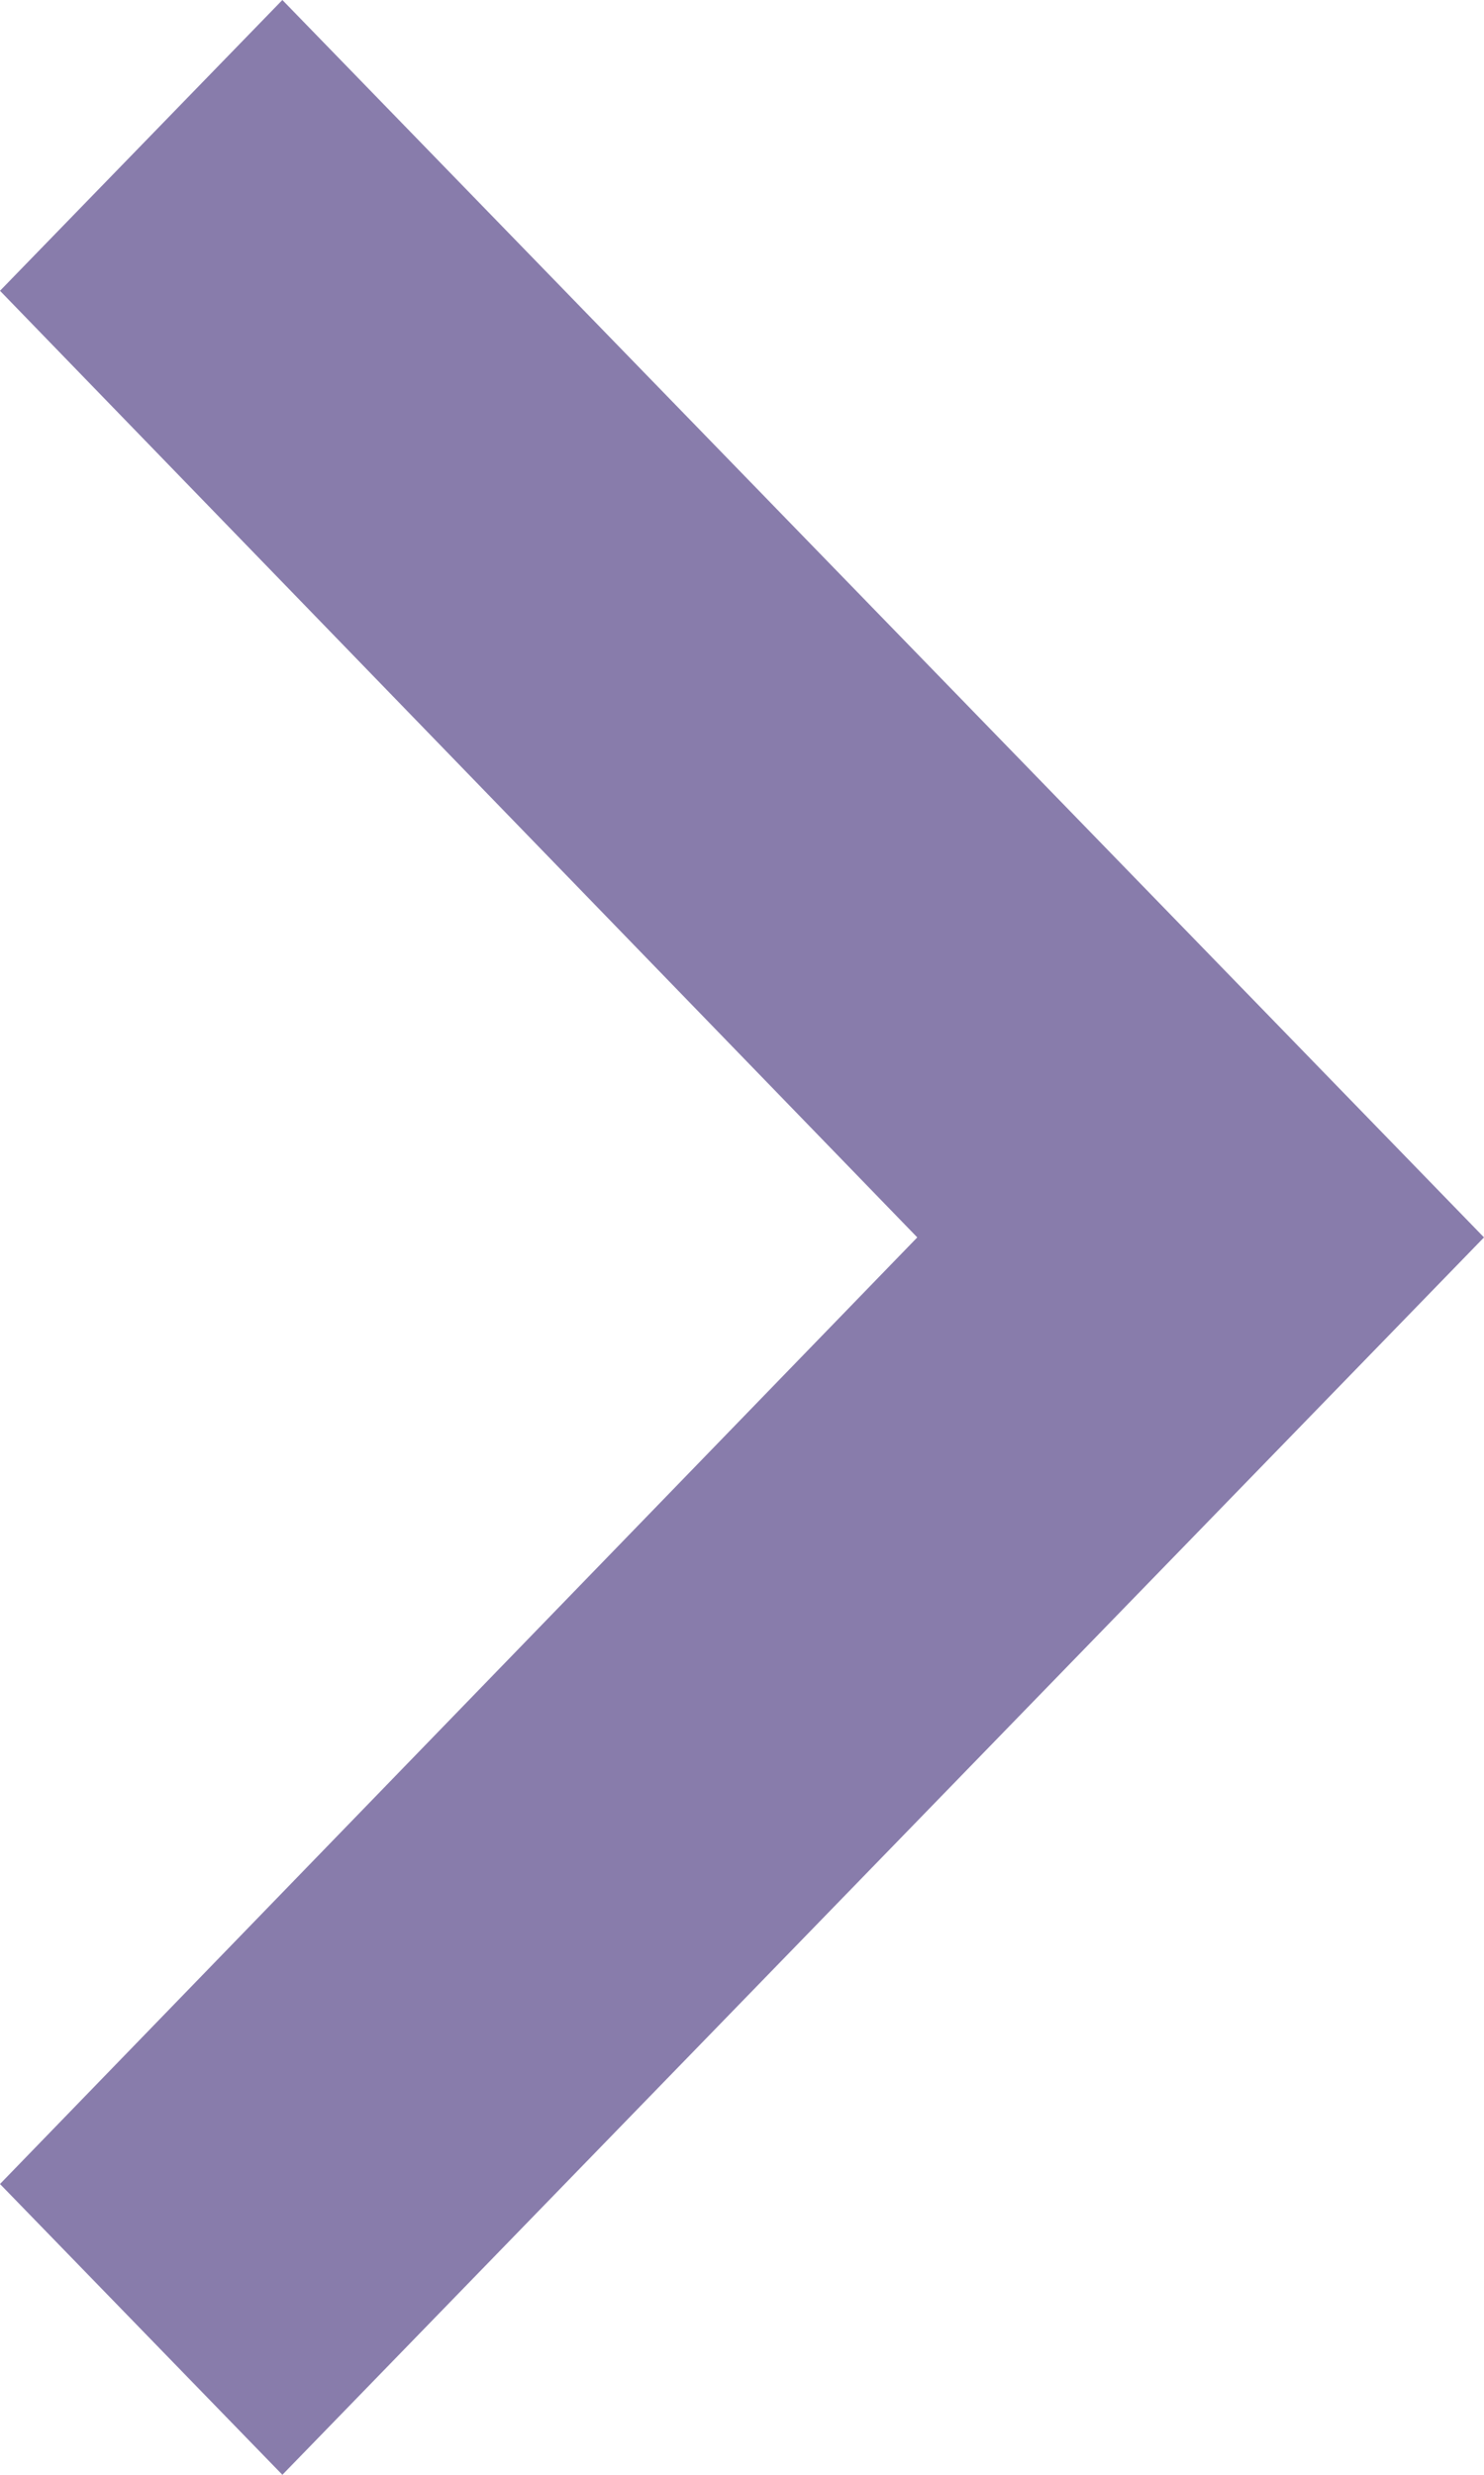 <svg xmlns="http://www.w3.org/2000/svg" width="18" height="30" viewBox="0 0 18 30">
    <path fill="#3A2573" fill-rule="evenodd" d="M3.425 0L0 3.525 11.126 15 0 26.475 3.425 30 18 15z" opacity=".6"/>
</svg>
